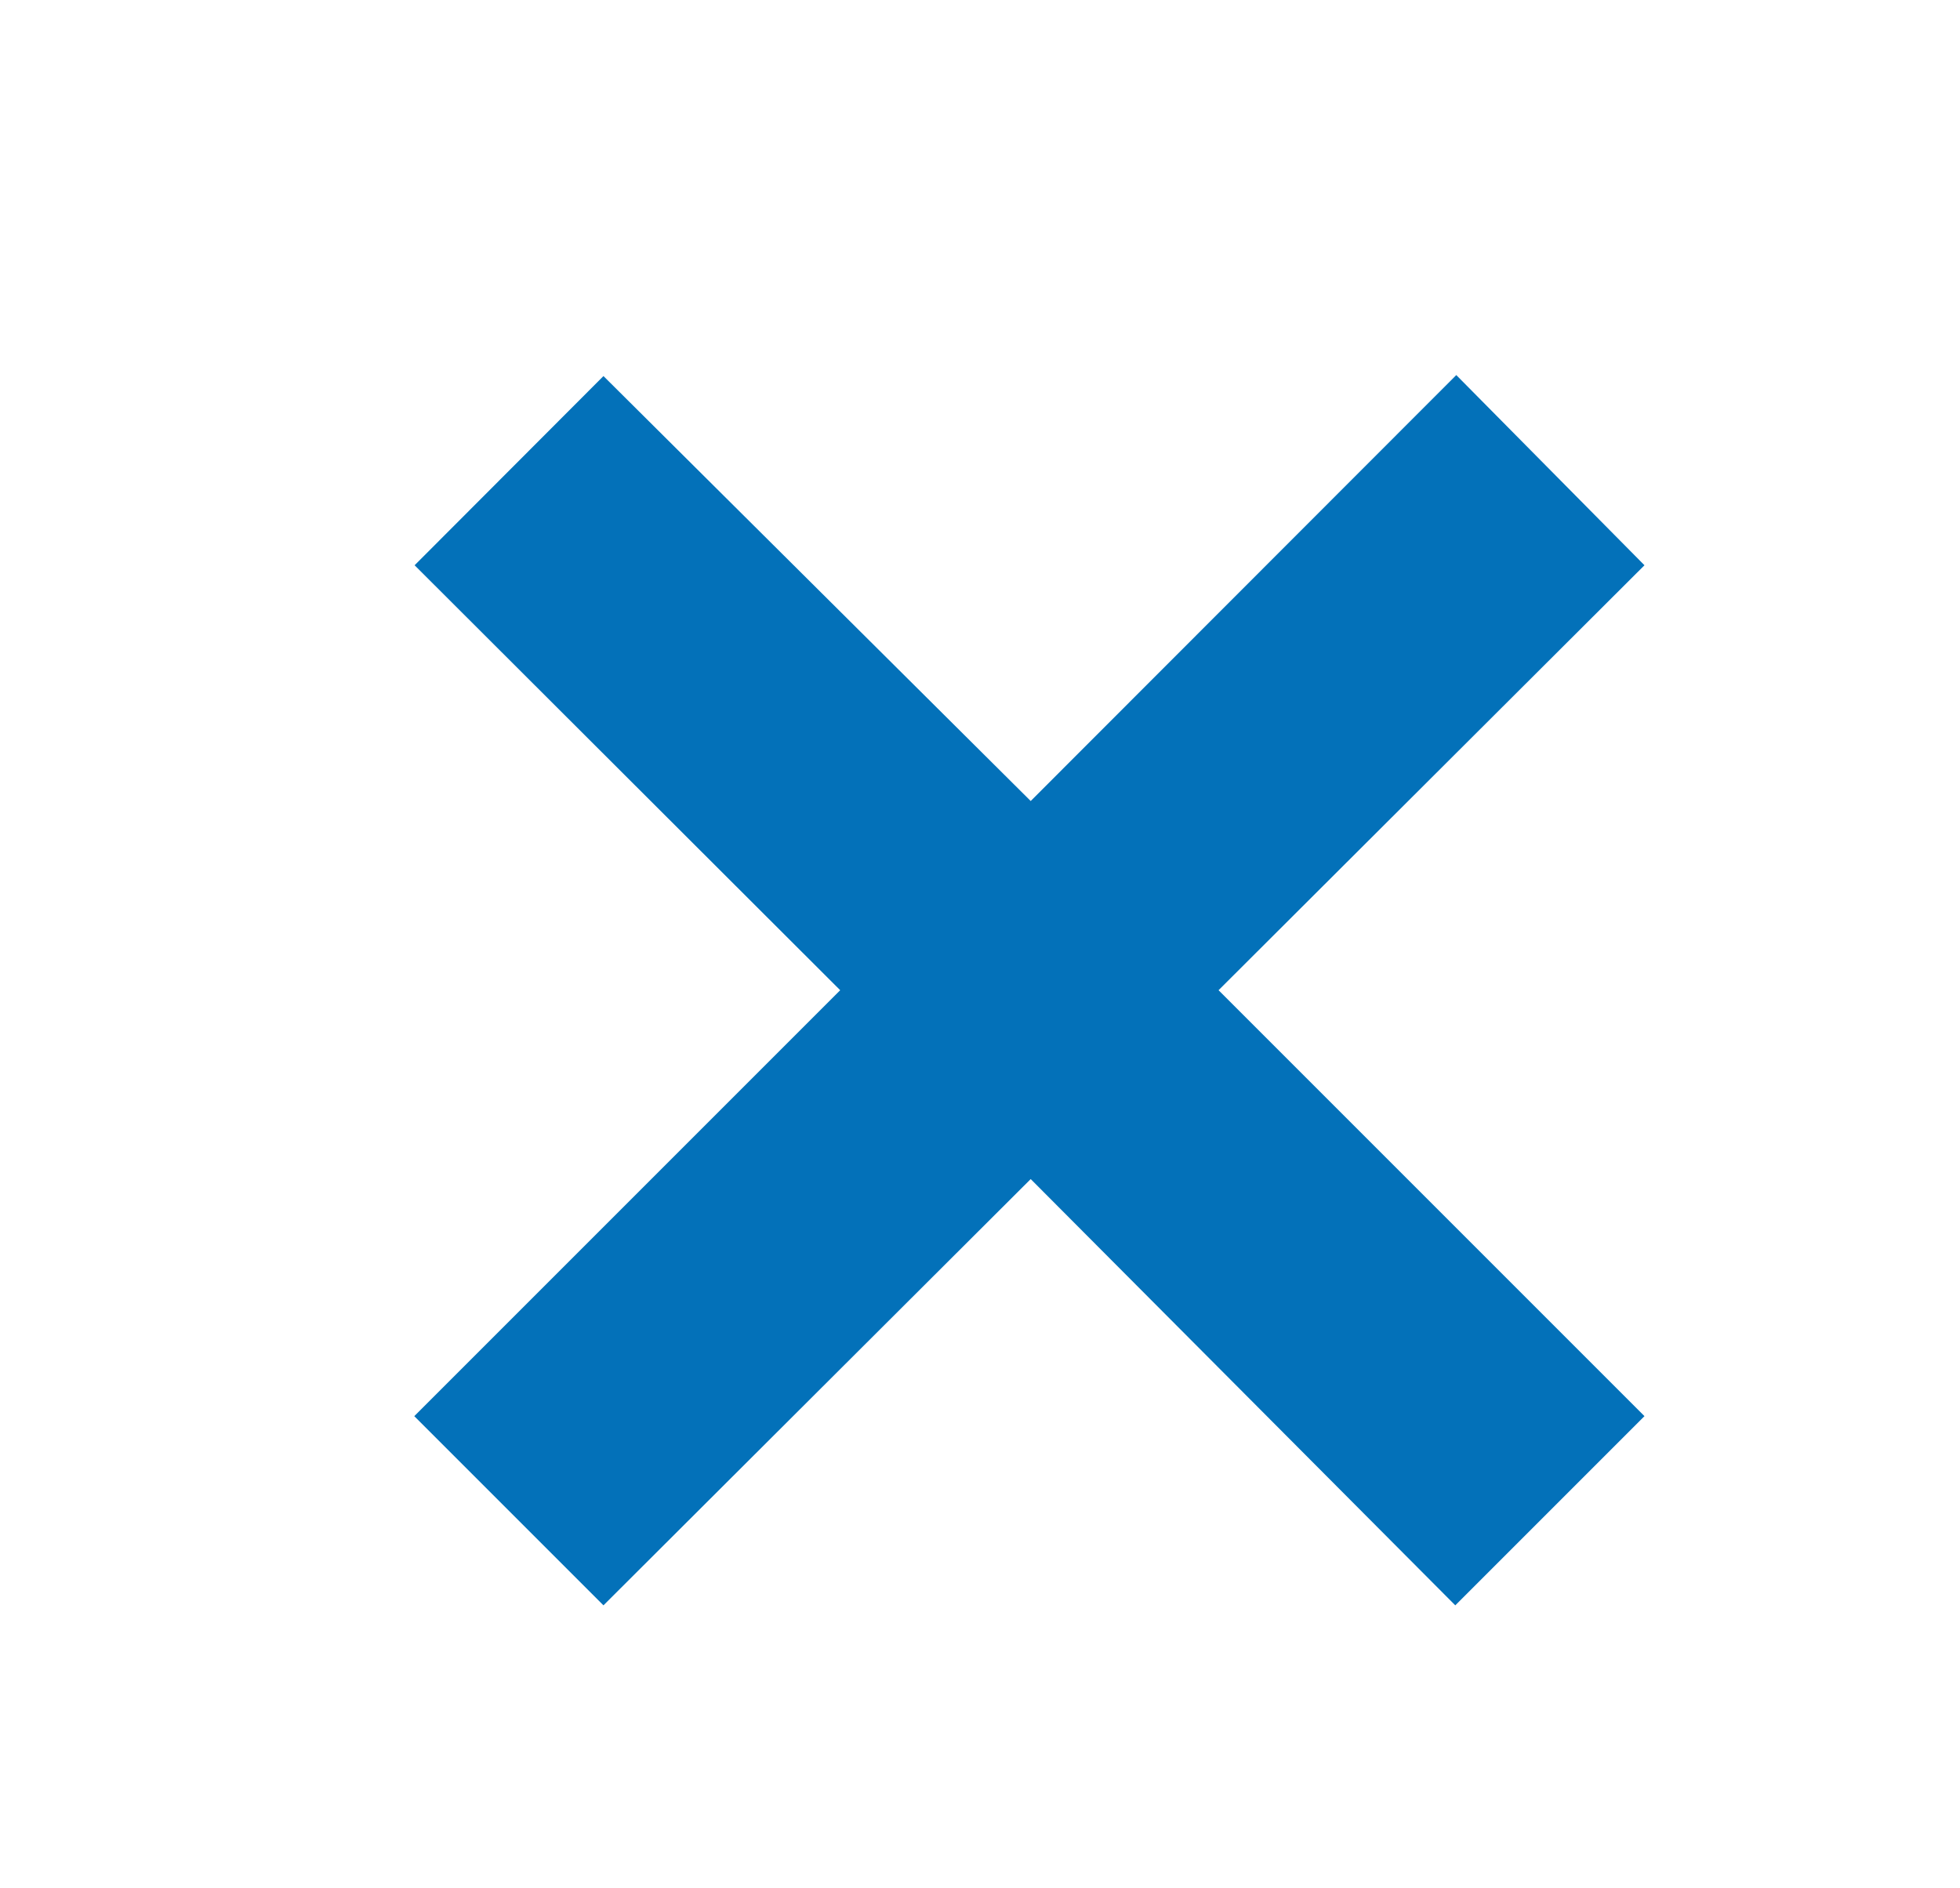 <svg id="Calque_1" data-name="Calque 1" xmlns="http://www.w3.org/2000/svg" viewBox="0 0 58.95 56.77"><defs><style>.cls-1{fill:#0371b9;}</style></defs><title>stopfullblue</title><g id="Tracé_92" data-name="Tracé 92"><path class="cls-1" d="M43.77,48.28,31,35.46,18.15,48.28l-5.69-5.69L25.27,29.78,12.47,17l5.68-5.69L31,24.09l12.8-12.81L49.46,17,36.65,29.78,49.46,42.59Z"/></g></svg>